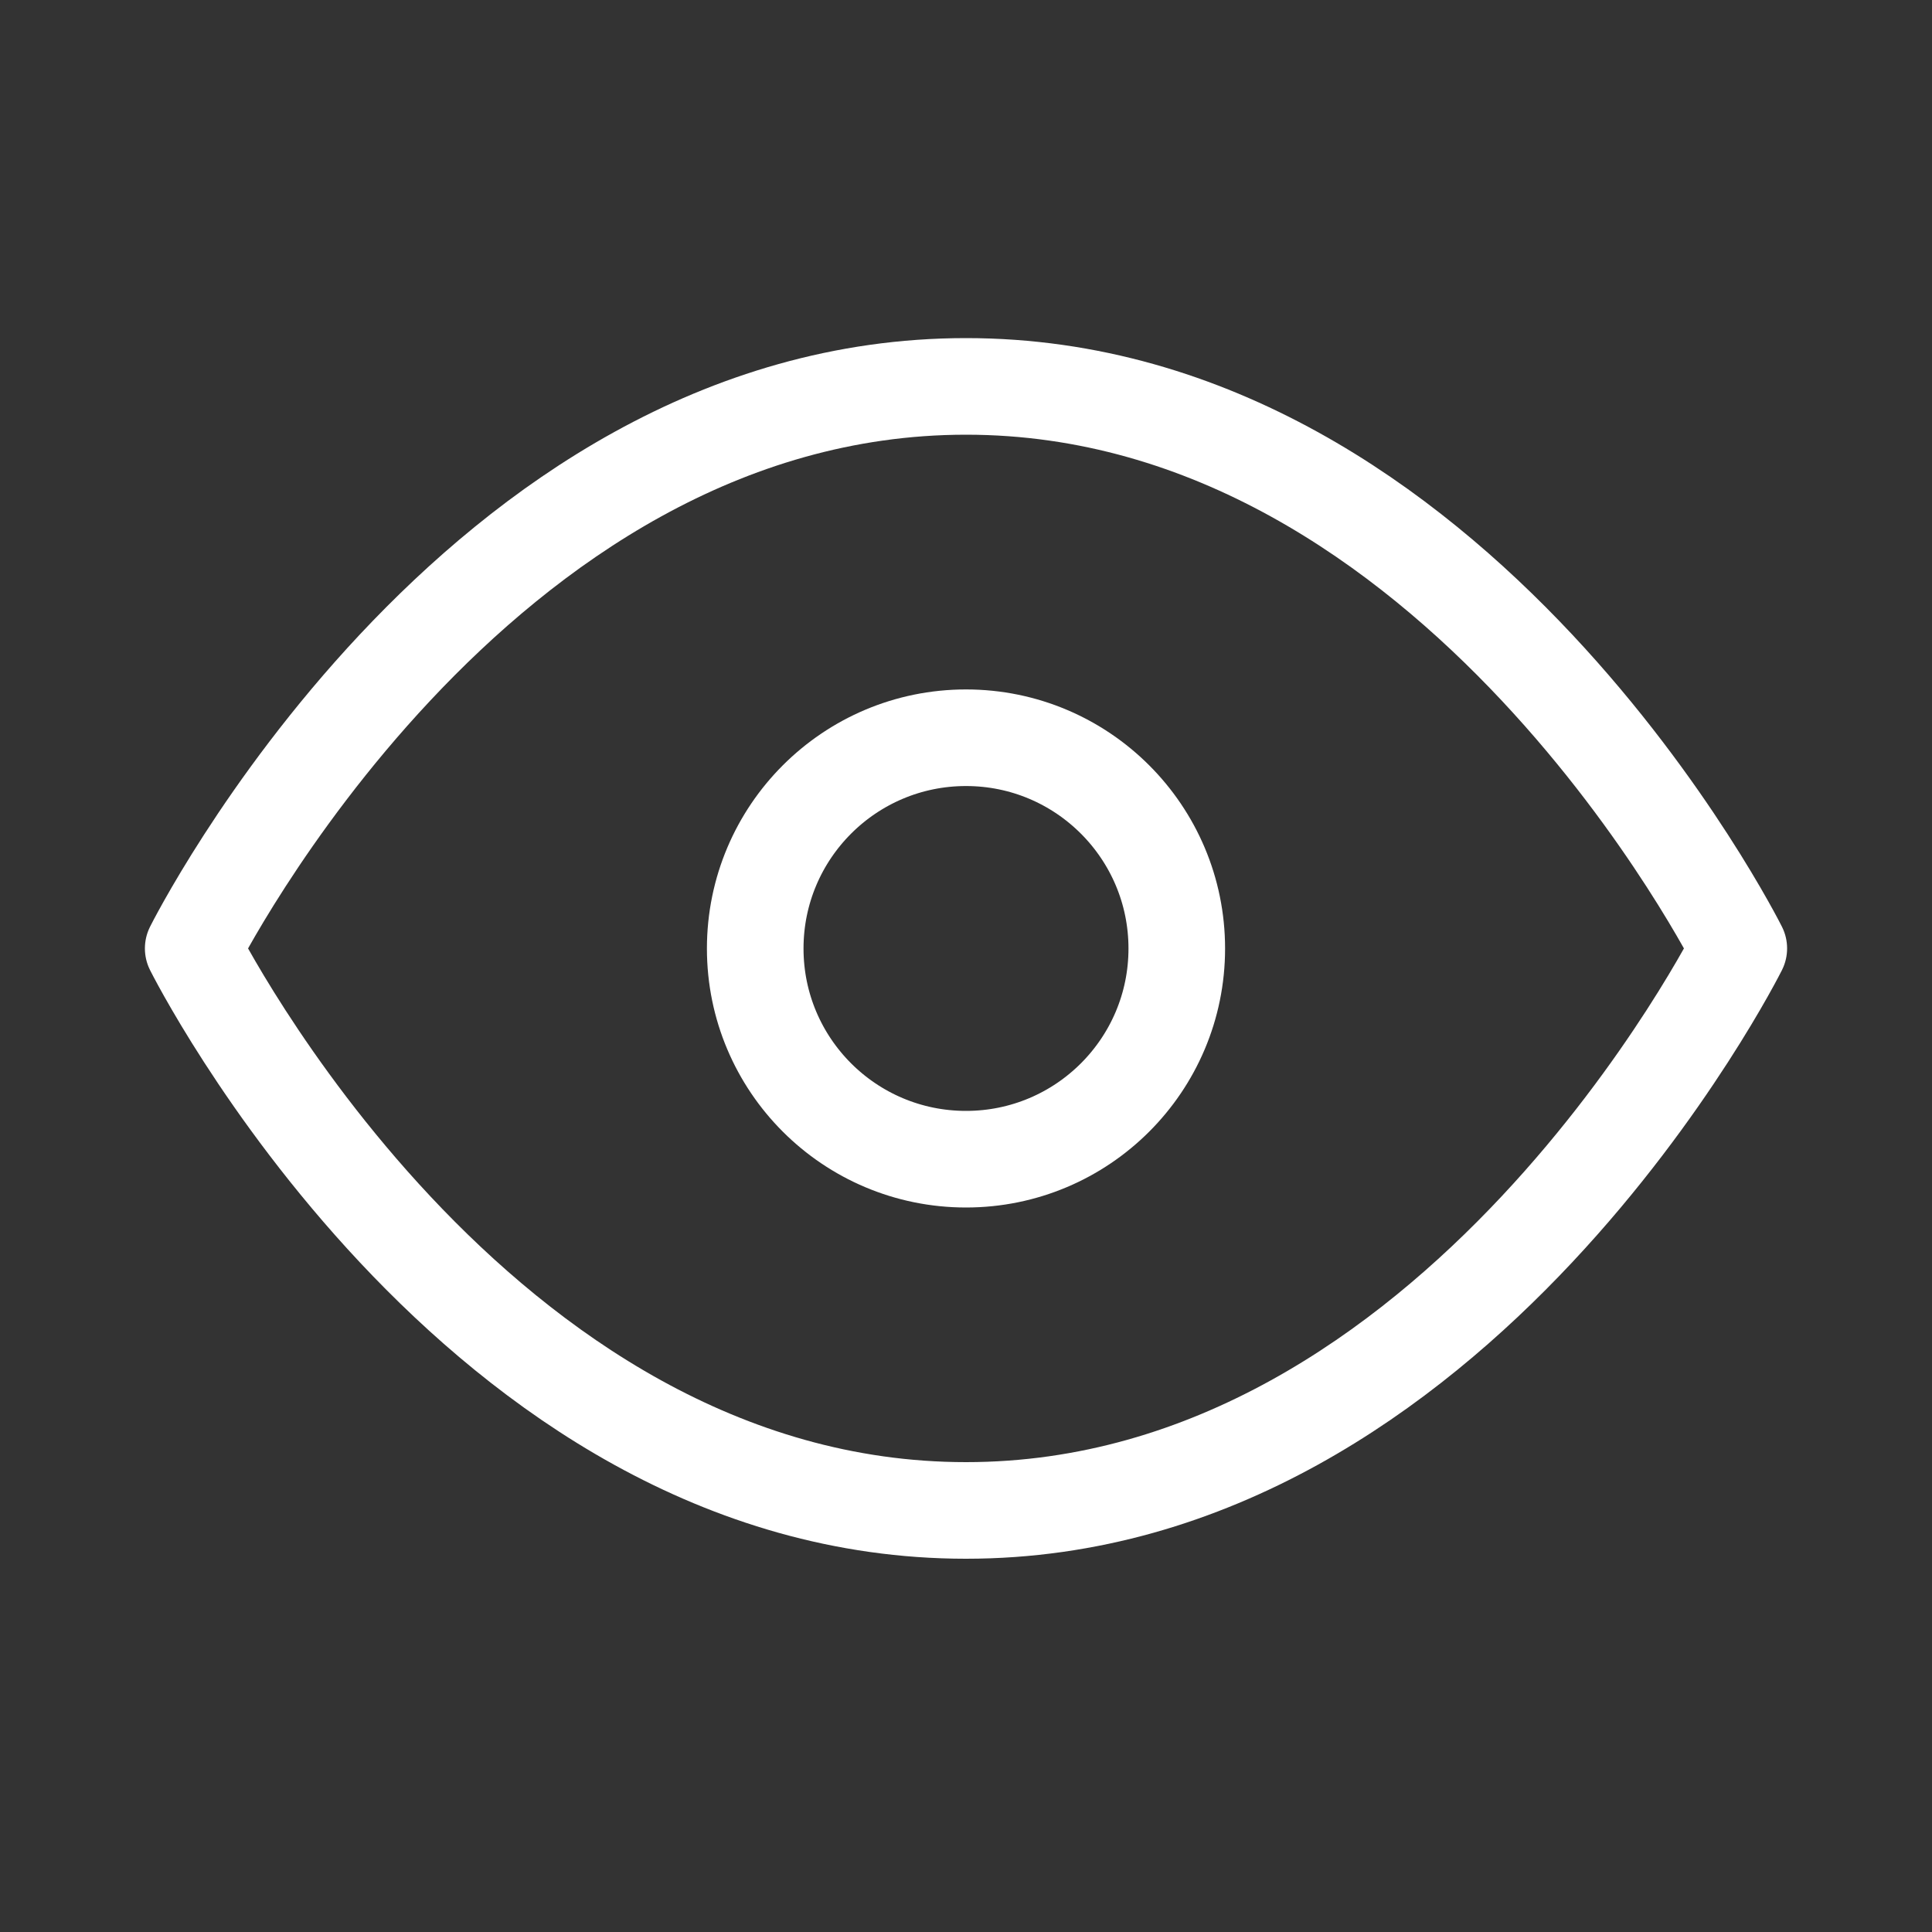 <svg width="20" height="20" viewBox="0 0 20 20" fill="none" xmlns="http://www.w3.org/2000/svg">
<rect x="0" y="0" width="20" height="20" fill="#333333" stroke="none"/>
<path d="M2 9.818C2 9.818 4.909 4 10 4C15.091 4 18 9.818 18 9.818C18 9.818 15.091 15.636 10 15.636C4.909 15.636 2 9.818 2 9.818Z" stroke="white" stroke-linecap="round" stroke-linejoin="round"/>
<path d="M10 12C11.205 12 12.182 11.024 12.182 9.819C12.182 8.614 11.205 7.637 10 7.637C8.795 7.637 7.818 8.614 7.818 9.819C7.818 11.024 8.795 12 10 12Z" stroke="white" stroke-linecap="round" stroke-linejoin="round"/>
</svg>
